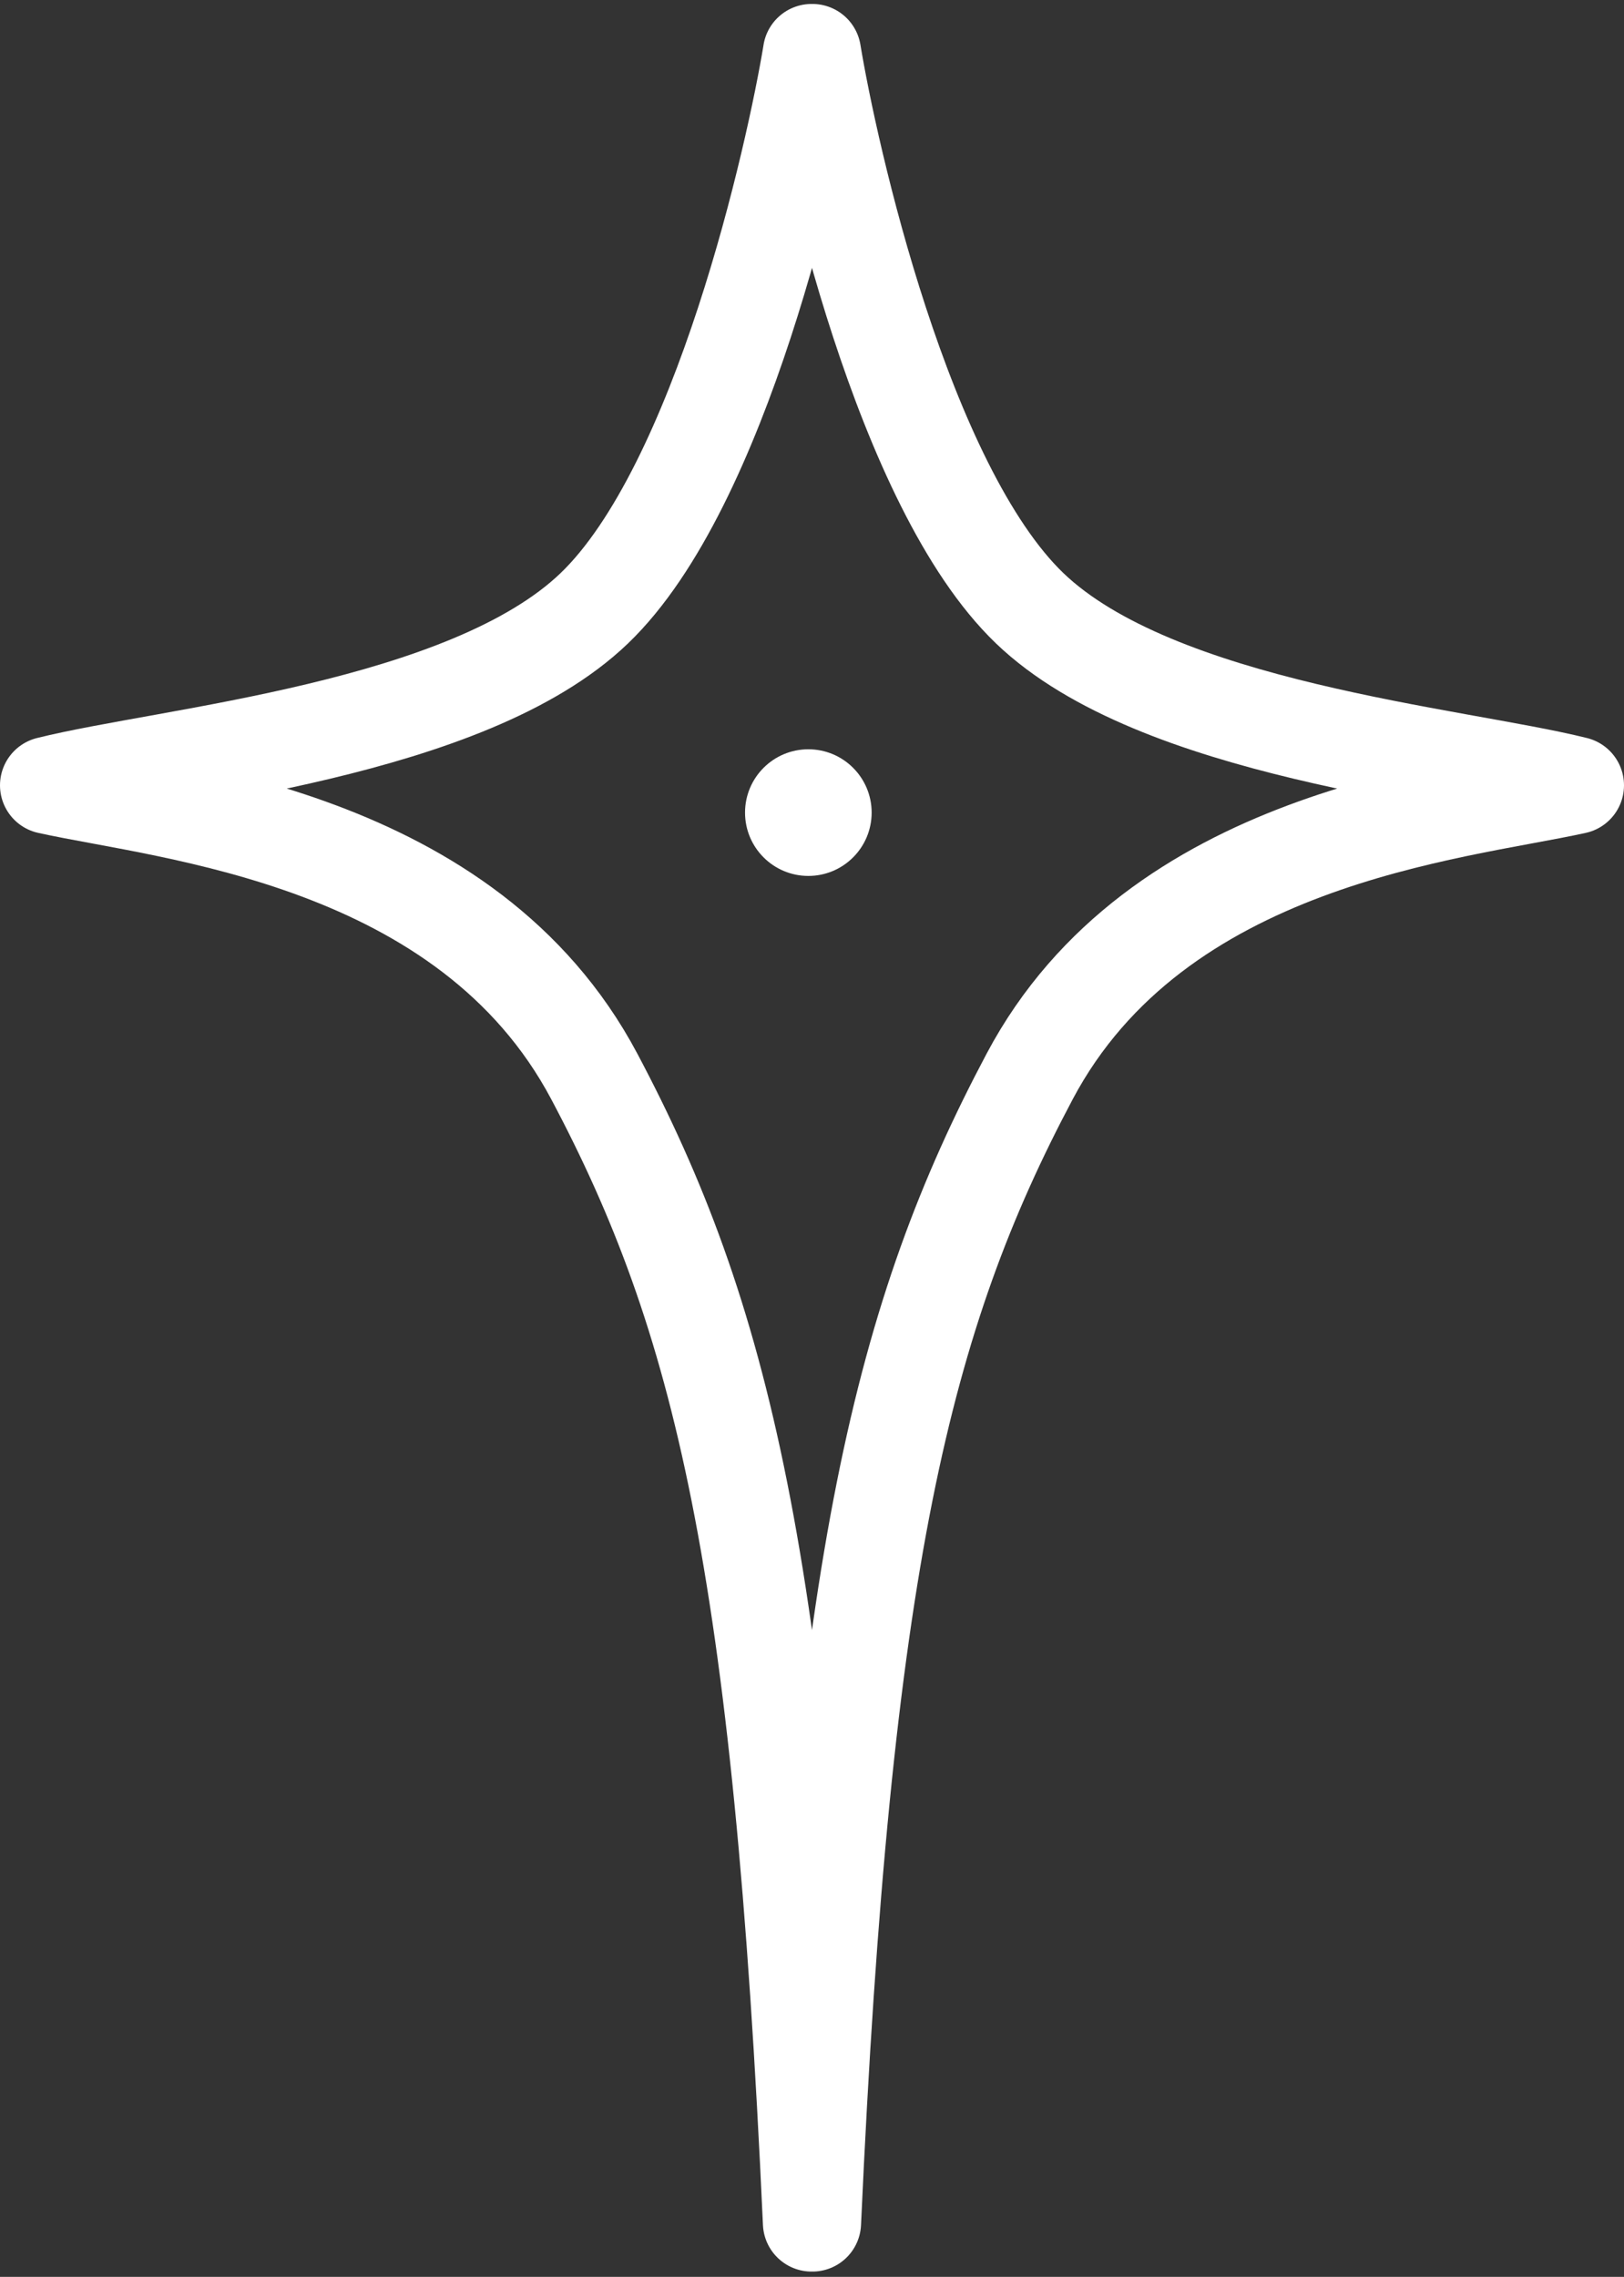 <?xml version="1.0" encoding="UTF-8" standalone="no"?>
<!-- Created with Inkscape (http://www.inkscape.org/) -->

<svg
   xmlns:dc="http://purl.org/dc/elements/1.1/"
   xmlns:cc="http://creativecommons.org/ns#"
   xmlns:rdf="http://www.w3.org/1999/02/22-rdf-syntax-ns#"
   xmlns:svg="http://www.w3.org/2000/svg"
   xmlns="http://www.w3.org/2000/svg"
   xmlns:sodipodi="http://sodipodi.sourceforge.net/DTD/sodipodi-0.dtd"
   xmlns:inkscape="http://www.inkscape.org/namespaces/inkscape"
   width="58.825mm"
   height="82.445mm"
   viewBox="0 0 58.825 82.445"
   version="1.1"
   id="svg8"
   inkscape:version="0.92.4 (5da689c313, 2019-01-14)"
   sodipodi:docname="symbol.svg">
  <rect x="0" y="0" width="58.825" height="82.445" fill="#333333" stroke="none"/>
  <defs
     id="defs2" />
  <sodipodi:namedview
     id="base"
     pagecolor="#ffffff"
     bordercolor="#666666"
     borderopacity="1.0"
     inkscape:pageopacity="0.0"
     inkscape:pageshadow="2"
     inkscape:zoom="1.1880859"
     inkscape:cx="245.37386"
     inkscape:cy="228.04587"
     inkscape:document-units="mm"
     inkscape:current-layer="layer1"
     showgrid="false"
     inkscape:window-width="1920"
     inkscape:window-height="1046"
     inkscape:window-x="-11"
     inkscape:window-y="-11"
     inkscape:window-maximized="1" />
  <g
     inkscape:label="Layer 1"
     inkscape:groupmode="layer"
     id="layer1"
     transform="translate(-2.83,-126.725)">
    <circle
       style="opacity:1;vector-effect:none;fill:#ffffff;fill-opacity:1;fill-rule:nonzero;stroke:none;stroke-width:10.465;stroke-linecap:round;stroke-linejoin:round;stroke-miterlimit:4;stroke-dasharray:none;stroke-dashoffset:0;stroke-opacity:1;paint-order:normal"
       id="path1092"
       cx="32.11"
       cy="156.149"
       r="2.293" />
    <path
       inkscape:connector-curvature="0"
       style="fill:none;fill-rule:evenodd;stroke:#ffffff;stroke-width:3.528;stroke-linecap:round;stroke-linejoin:round;stroke-miterlimit:10;stroke-opacity:1"
       d="m 32.228,128.632 0.014,0.006 0.014,-0.006 c 0.599,3.643 3.266,15.696 7.872,20.118 4.606,4.421 15.402,5.327 19.763,6.411 -4.374,0.963 -15.157,1.865 -19.763,10.54 -4.606,8.675 -6.787,17.59 -7.872,41.513 l -0.014,-0.007 -0.014,0.007 C 31.143,183.291 28.962,174.376 24.356,165.701 19.75,157.026 8.967,156.124 4.594,155.161 c 4.36,-1.085 15.157,-1.99 19.763,-6.411 4.606,-4.421 7.273,-16.475 7.872,-20.118 z"
       stroke-miterlimit="10"
       id="path923" />
  </g>
</svg>
